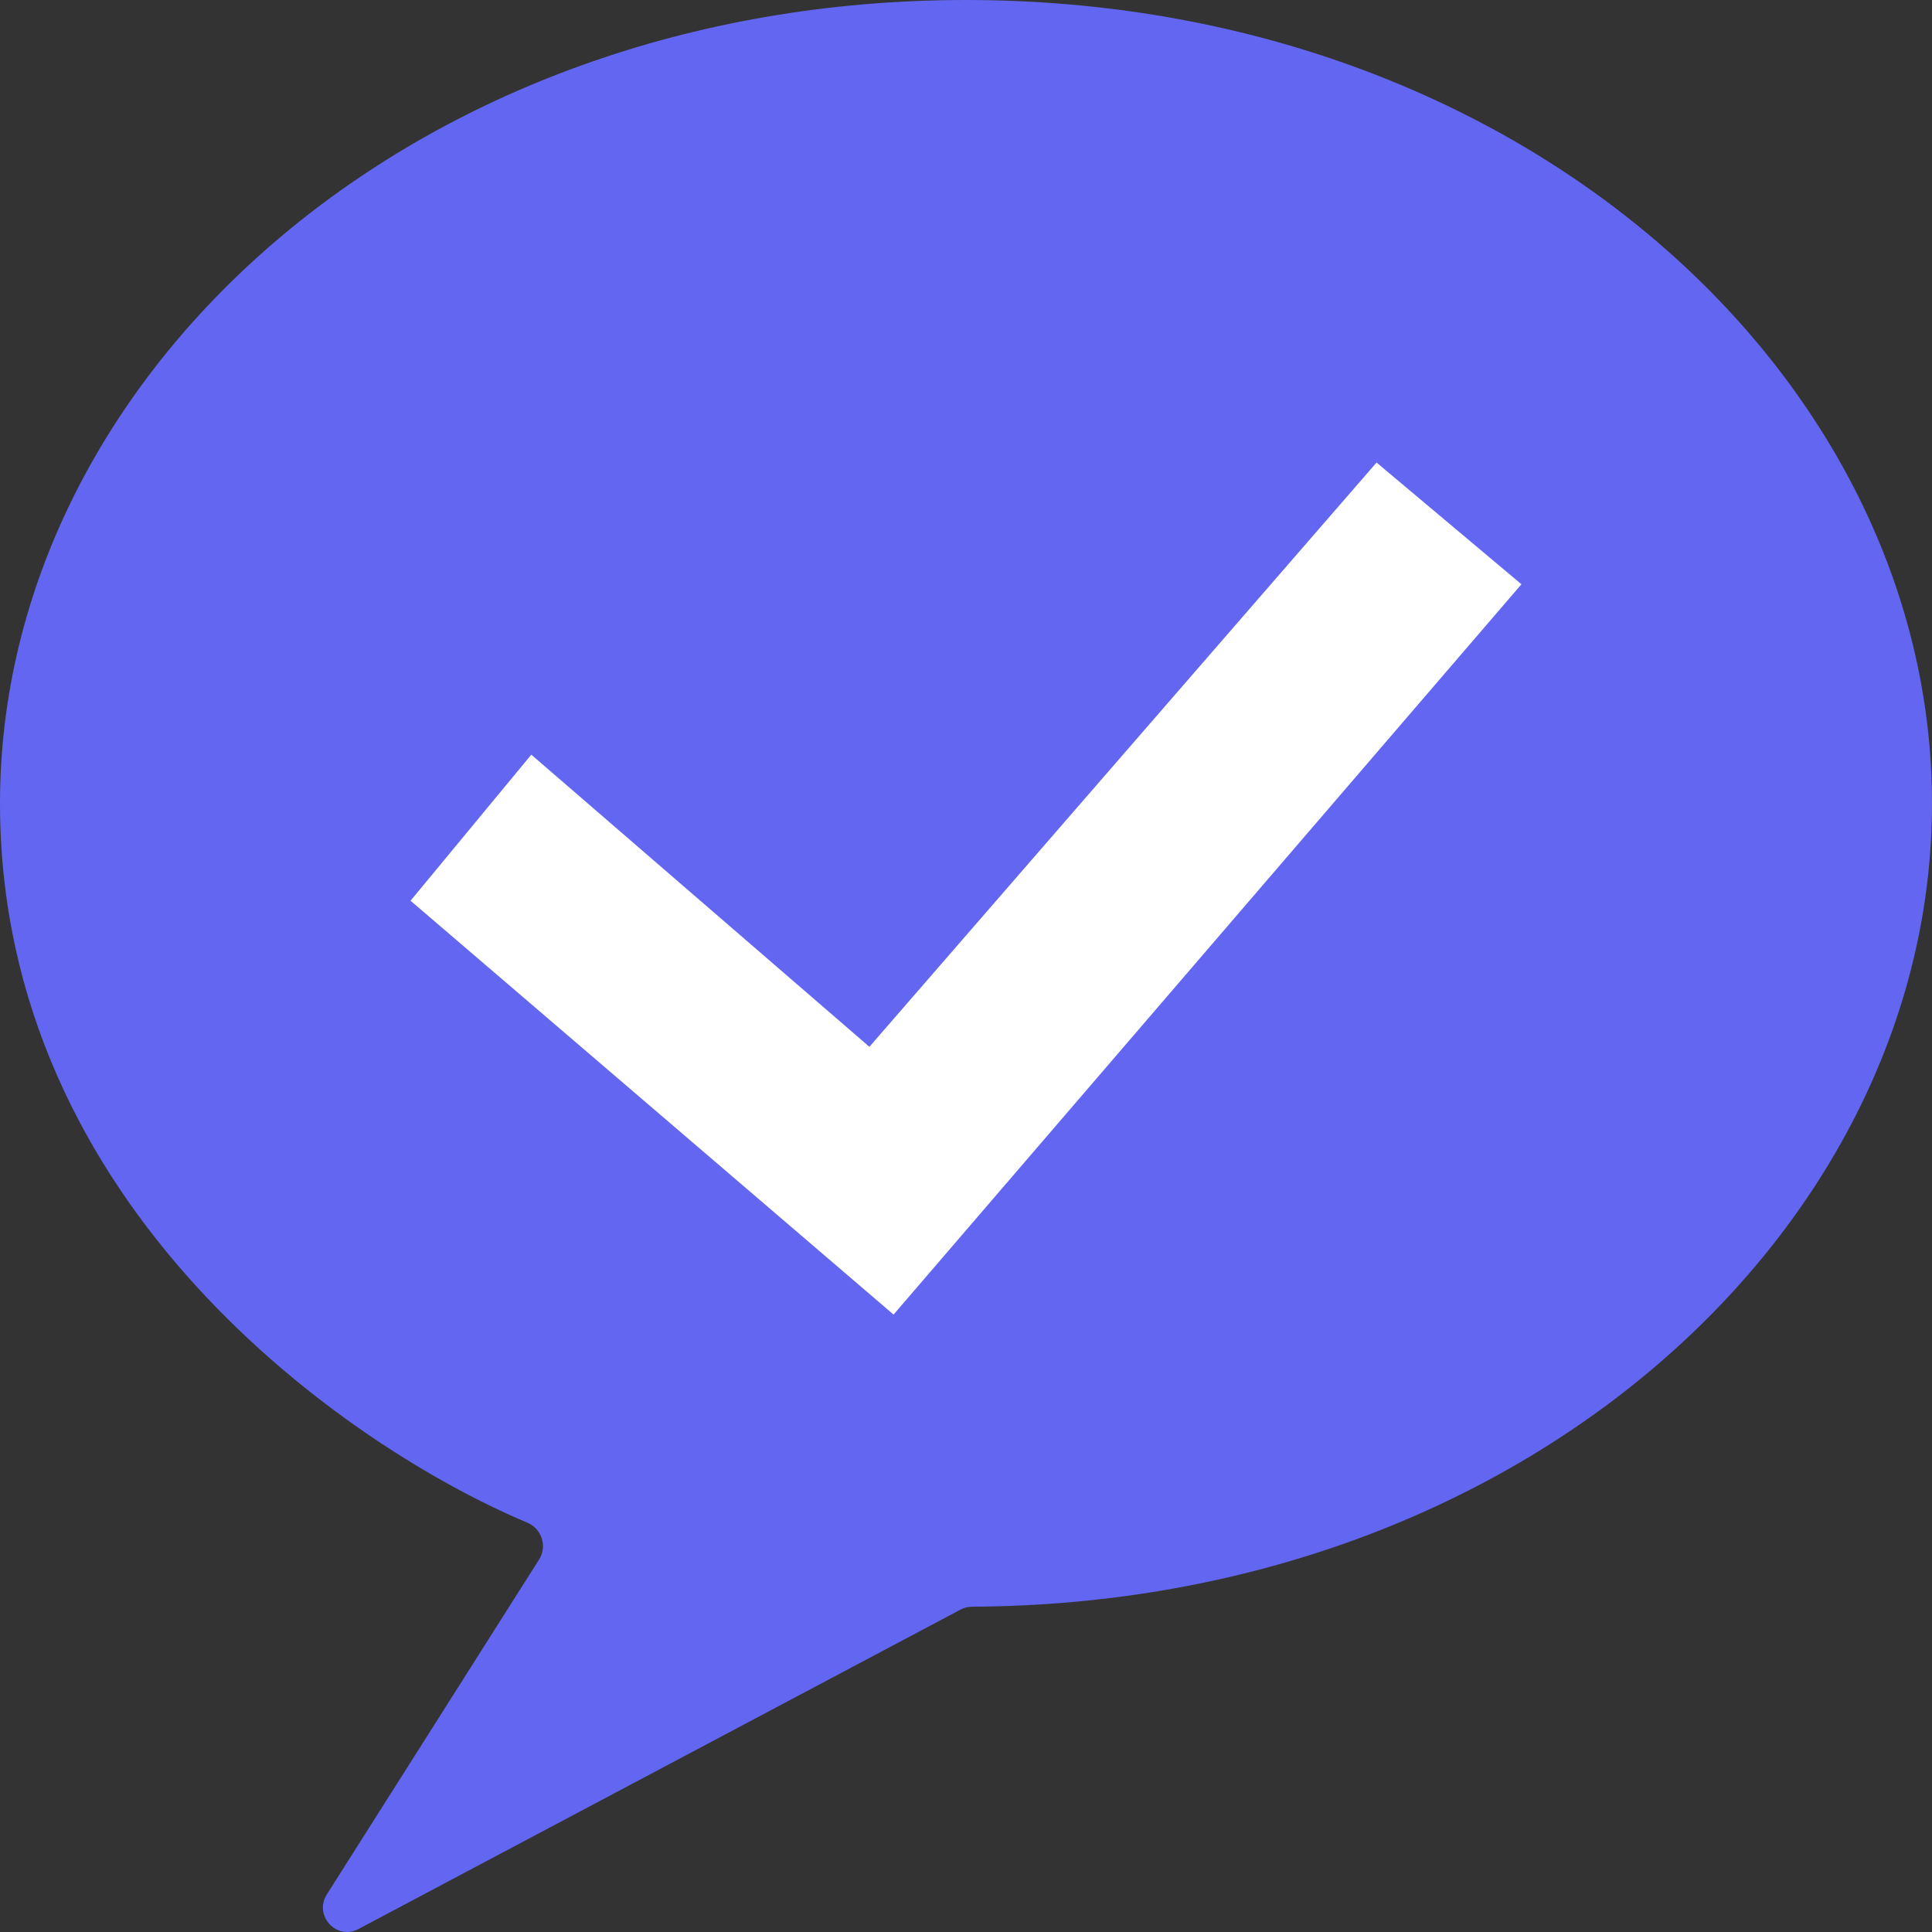 <svg width="80" height="80" viewBox="0 0 80 80" fill="none" xmlns="http://www.w3.org/2000/svg">
<rect x="0" y="0" width="80" height="80" fill="#333333" stroke="none"/>
<rect x="12" y="15" width="56" height="41" fill="white"/>
<path d="M40 0C17 0 0 15.625 0 33.265C0 49.987 14.376 59.915 21.836 63.051C22.429 63.3 22.67 64.027 22.324 64.573L13.533 78.444C12.98 79.315 13.933 80.36 14.841 79.878L39.781 66.646C39.925 66.57 40.087 66.531 40.249 66.53C63.123 66.418 80 50.842 80 33.265C80 15.625 63 0 40 0ZM37 54.434L17 37.297L22 31.249L36 43.346L57 19.153L63 24.193L37 54.434Z" fill="#6366F1"/>
</svg>
